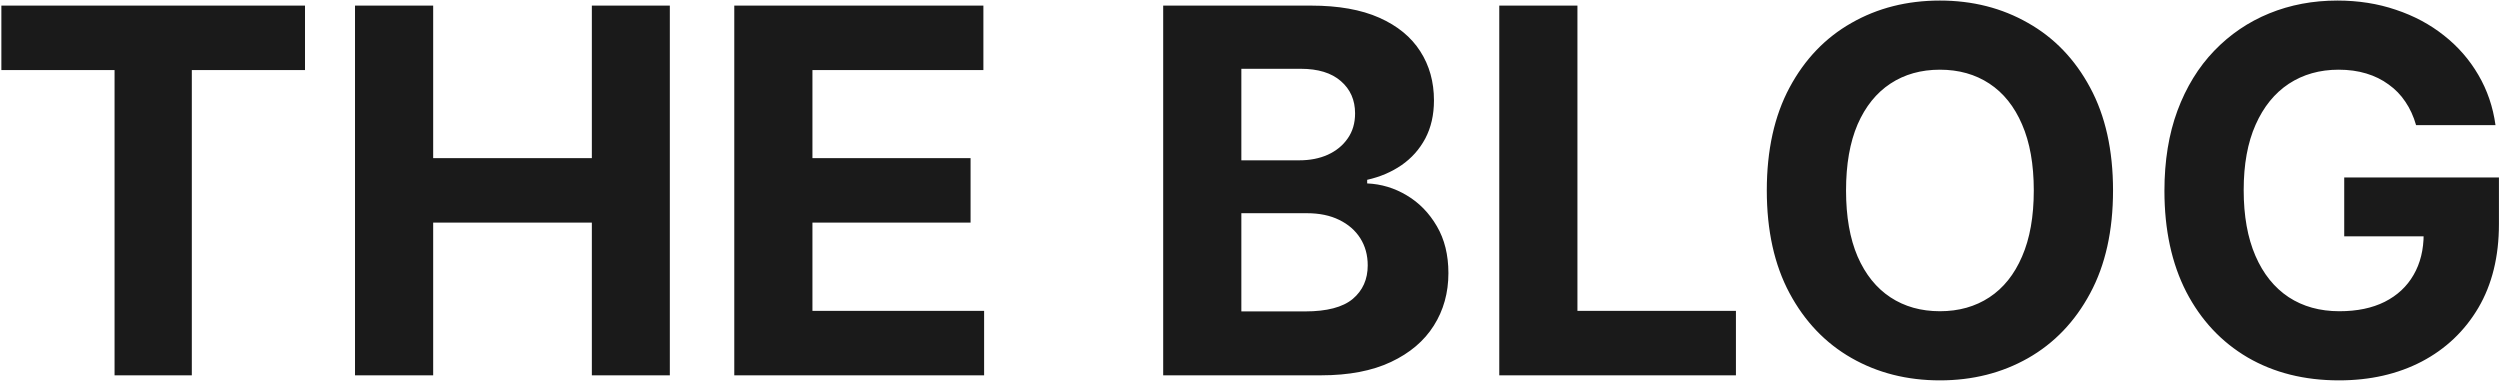 <svg width="1199" height="183" viewBox="0 0 1199 183" fill="none" xmlns="http://www.w3.org/2000/svg">
<path d="M0.658 33.599V2.691H146.28V33.599H91.996V180H54.941V33.599H0.658ZM170.261 180V2.691H207.749V75.848H283.85V2.691H321.251V180H283.85V106.756H207.749V180H170.261ZM352.159 180V2.691H471.635V33.599H389.647V75.848H465.488V106.756H389.647V149.092H471.981V180H352.159ZM557.865 180V2.691H628.858C641.902 2.691 652.782 4.624 661.498 8.492C670.213 12.359 676.764 17.726 681.151 24.595C685.537 31.405 687.73 39.255 687.73 48.144C687.73 55.07 686.345 61.159 683.575 66.411C680.804 71.606 676.995 75.877 672.147 79.225C667.356 82.515 661.873 84.852 655.697 86.237V87.969C662.45 88.257 668.77 90.162 674.657 93.683C680.602 97.204 685.422 102.139 689.116 108.488C692.81 114.779 694.657 122.282 694.657 130.998C694.657 140.406 692.319 148.804 687.644 156.191C683.026 163.522 676.187 169.322 667.125 173.593C658.063 177.864 646.895 180 633.62 180H557.865ZM595.353 149.352H625.915C636.362 149.352 643.98 147.361 648.771 143.378C653.561 139.338 655.957 133.97 655.957 127.275C655.957 122.369 654.774 118.04 652.407 114.288C650.041 110.537 646.664 107.593 642.278 105.457C637.949 103.322 632.783 102.254 626.78 102.254H595.353V149.352ZM595.353 76.887H623.144C628.281 76.887 632.841 75.993 636.823 74.203C640.864 72.356 644.038 69.759 646.347 66.411C648.713 63.064 649.896 59.052 649.896 54.377C649.896 47.971 647.617 42.805 643.057 38.88C638.555 34.955 632.148 32.993 623.837 32.993H595.353V76.887ZM719.05 180V2.691H756.537V149.092H832.552V180H719.05ZM1013.41 91.346C1013.41 110.681 1009.75 127.13 1002.42 140.694C995.143 154.258 985.215 164.618 972.633 171.775C960.108 178.875 946.025 182.424 930.383 182.424C914.626 182.424 900.485 178.846 887.961 171.689C875.436 164.532 865.537 154.171 858.265 140.608C850.992 127.044 847.356 110.623 847.356 91.346C847.356 72.01 850.992 55.56 858.265 41.997C865.537 28.433 875.436 18.102 887.961 11.002C900.485 3.845 914.626 0.267 930.383 0.267C946.025 0.267 960.108 3.845 972.633 11.002C985.215 18.102 995.143 28.433 1002.42 41.997C1009.75 55.56 1013.41 72.01 1013.41 91.346ZM975.403 91.346C975.403 78.821 973.527 68.258 969.776 59.658C966.082 51.058 960.858 44.536 954.105 40.092C947.352 35.648 939.445 33.426 930.383 33.426C921.322 33.426 913.414 35.648 906.661 40.092C899.908 44.536 894.656 51.058 890.904 59.658C887.21 68.258 885.363 78.821 885.363 91.346C885.363 103.87 887.21 114.433 890.904 123.033C894.656 131.632 899.908 138.155 906.661 142.599C913.414 147.043 921.322 149.265 930.383 149.265C939.445 149.265 947.352 147.043 954.105 142.599C960.858 138.155 966.082 131.632 969.776 123.033C973.527 114.433 975.403 103.87 975.403 91.346ZM1158.75 60.005C1157.54 55.791 1155.84 52.069 1153.64 48.836C1151.45 45.546 1148.77 42.776 1145.59 40.525C1142.47 38.216 1138.9 36.456 1134.86 35.244C1130.87 34.032 1126.46 33.426 1121.61 33.426C1112.55 33.426 1104.58 35.677 1097.71 40.179C1090.9 44.681 1085.59 51.232 1081.78 59.831C1077.97 68.374 1076.07 78.821 1076.07 91.172C1076.07 103.524 1077.95 114.029 1081.7 122.686C1085.45 131.344 1090.76 137.953 1097.63 142.512C1104.5 147.014 1112.61 149.265 1121.96 149.265C1130.44 149.265 1137.68 147.765 1143.69 144.763C1149.75 141.704 1154.36 137.404 1157.54 131.863C1160.77 126.322 1162.39 119.771 1162.39 112.21L1170.01 113.336H1124.29V85.112H1198.49V107.449C1198.49 123.033 1195.2 136.423 1188.62 147.62C1182.04 158.76 1172.98 167.36 1161.43 173.42C1149.89 179.423 1136.67 182.424 1121.78 182.424C1105.16 182.424 1090.56 178.759 1077.97 171.429C1065.39 164.041 1055.58 153.565 1048.54 140.002C1041.55 126.38 1038.06 110.219 1038.06 91.519C1038.06 77.147 1040.14 64.334 1044.3 53.078C1048.51 41.766 1054.4 32.185 1061.96 24.335C1069.52 16.485 1078.32 10.512 1088.36 6.414C1098.41 2.316 1109.29 0.267 1121 0.267C1131.05 0.267 1140.4 1.739 1149.05 4.682C1157.71 7.568 1165.39 11.666 1172.08 16.976C1178.84 22.286 1184.35 28.606 1188.62 35.936C1192.89 43.209 1195.63 51.232 1196.84 60.005H1158.75Z" fill="#1A1A1A"/>
</svg>
